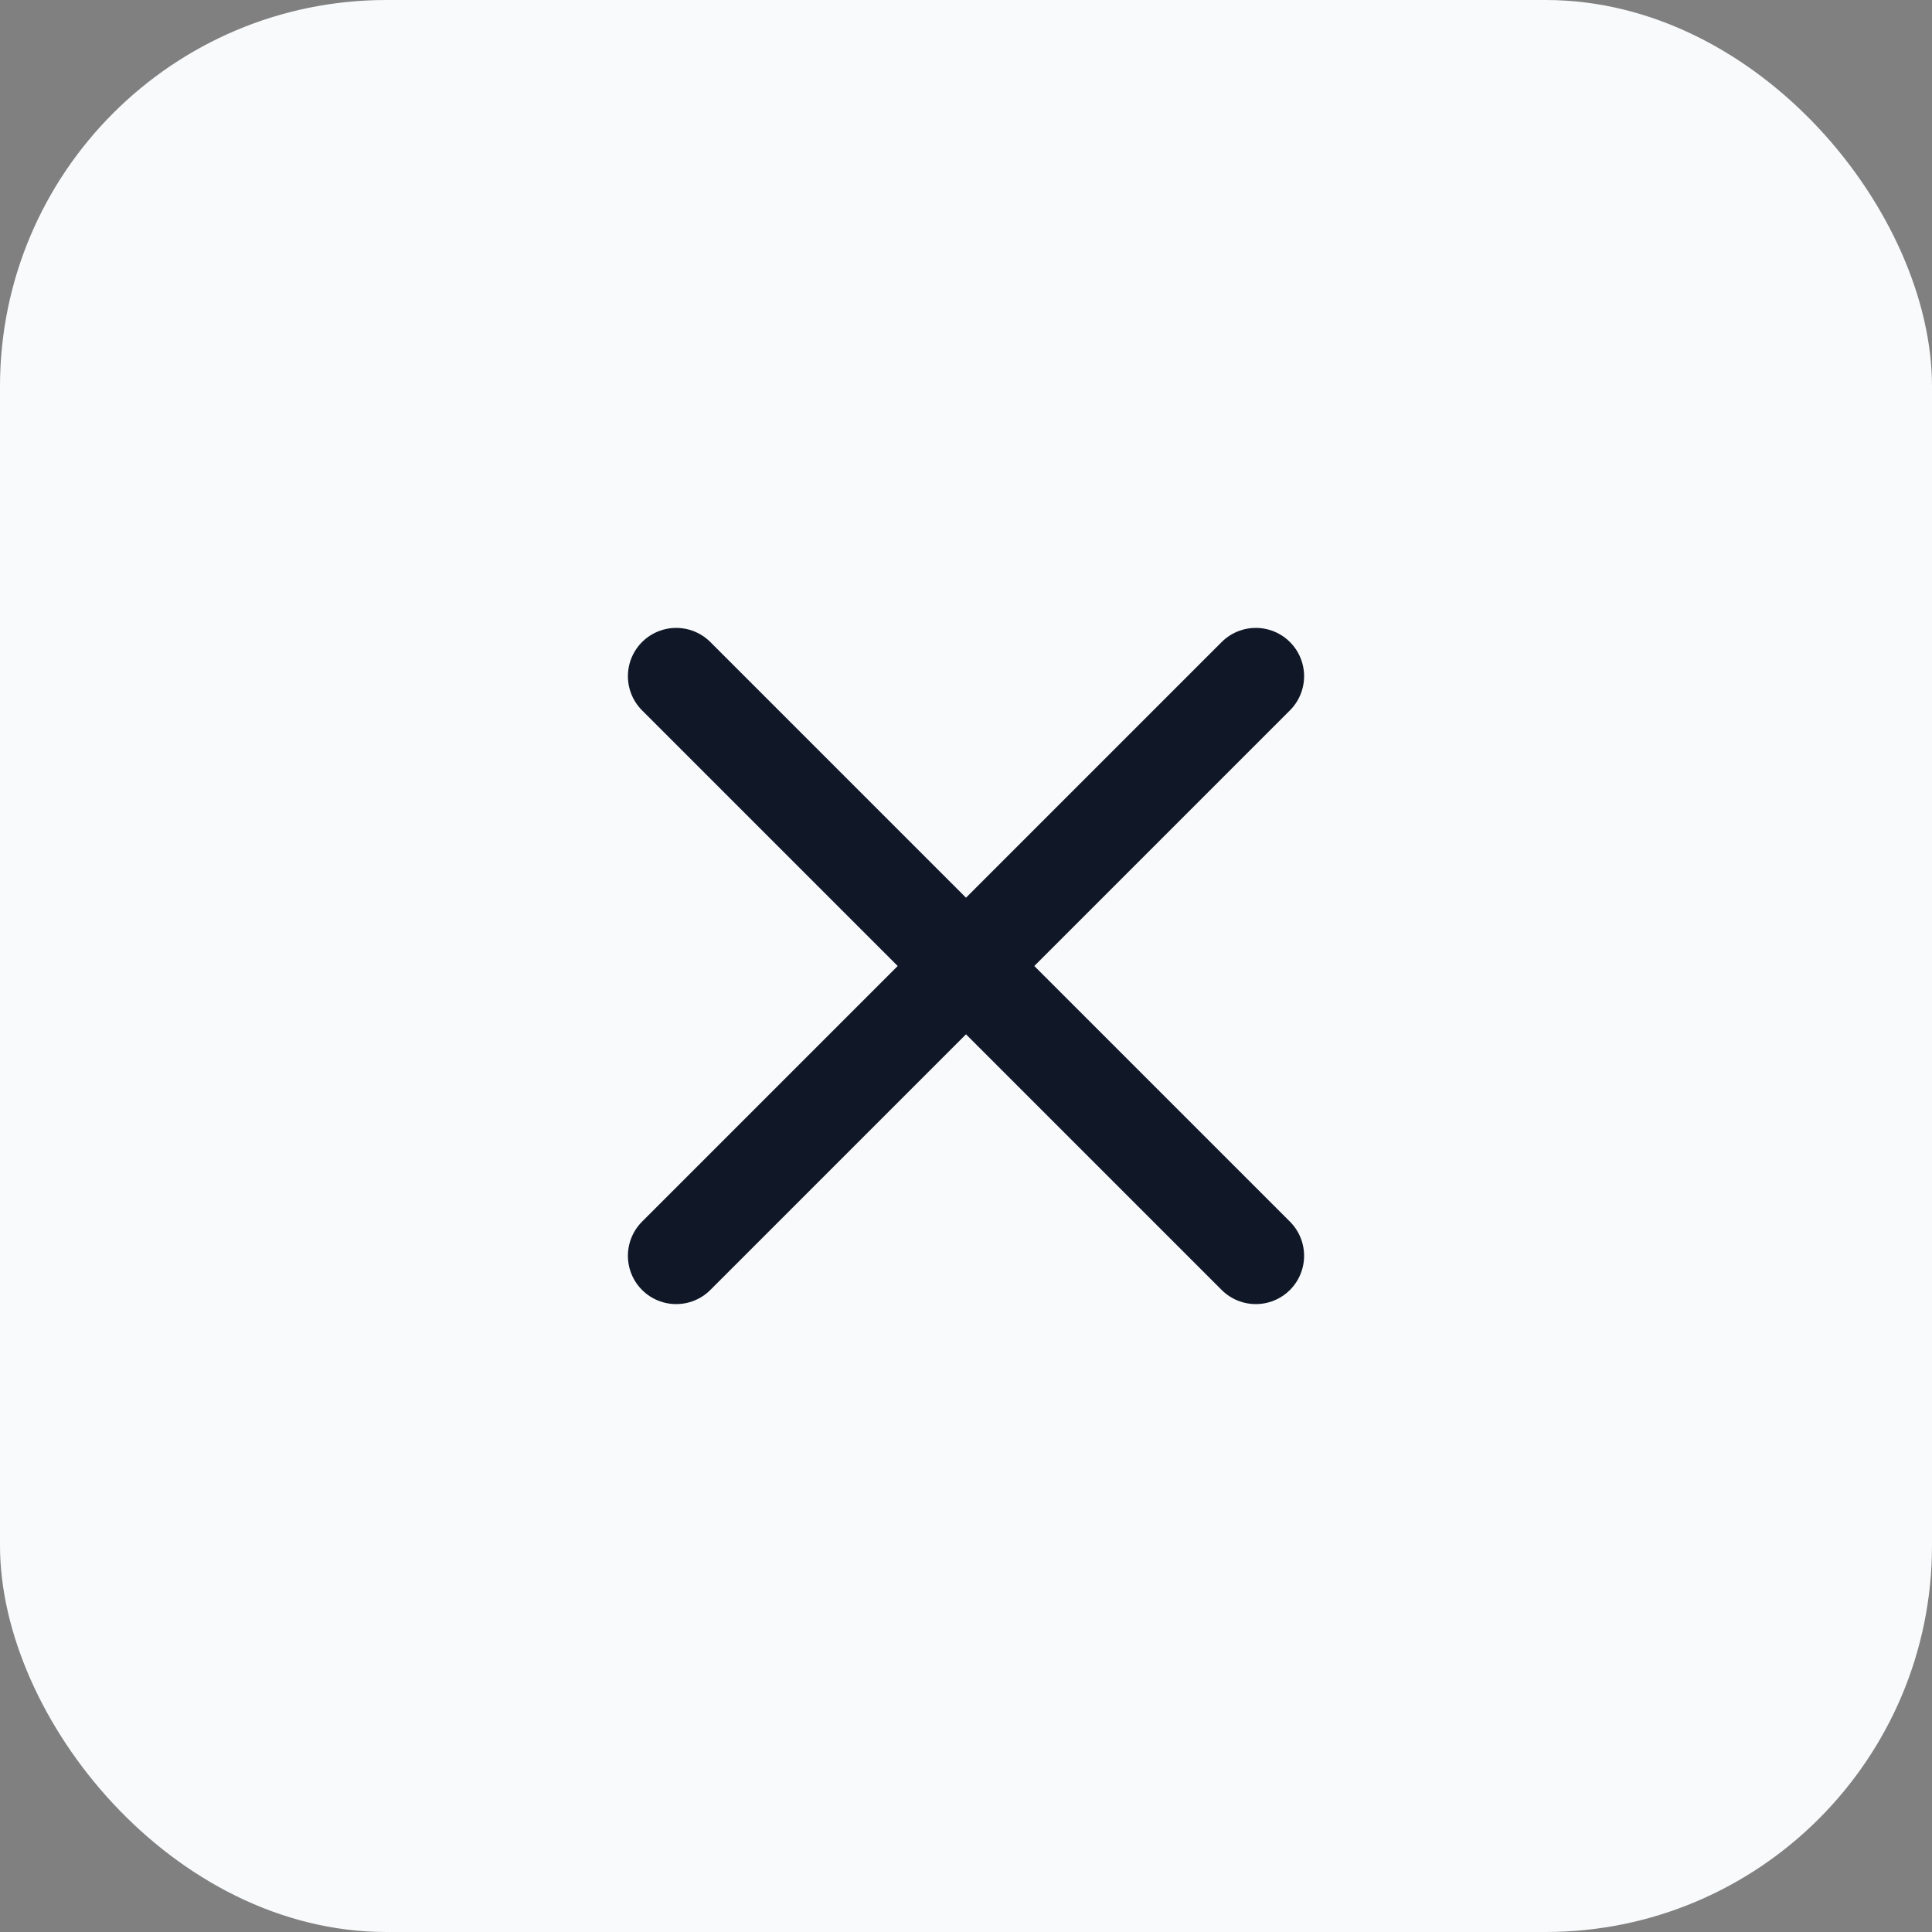 <svg width="40" height="40" viewBox="0 0 40 40" fill="none" xmlns="http://www.w3.org/2000/svg">
<rect x="0" y="0" width="40" height="40" fill="#808080" stroke="none"/>
<rect width="40" height="40" rx="8" fill="#F9FAFB"/>
<path d="M26 14L14 26M14 14L26 26" stroke="#101828" stroke-width="2" stroke-linecap="round" stroke-linejoin="round"/>
</svg>
